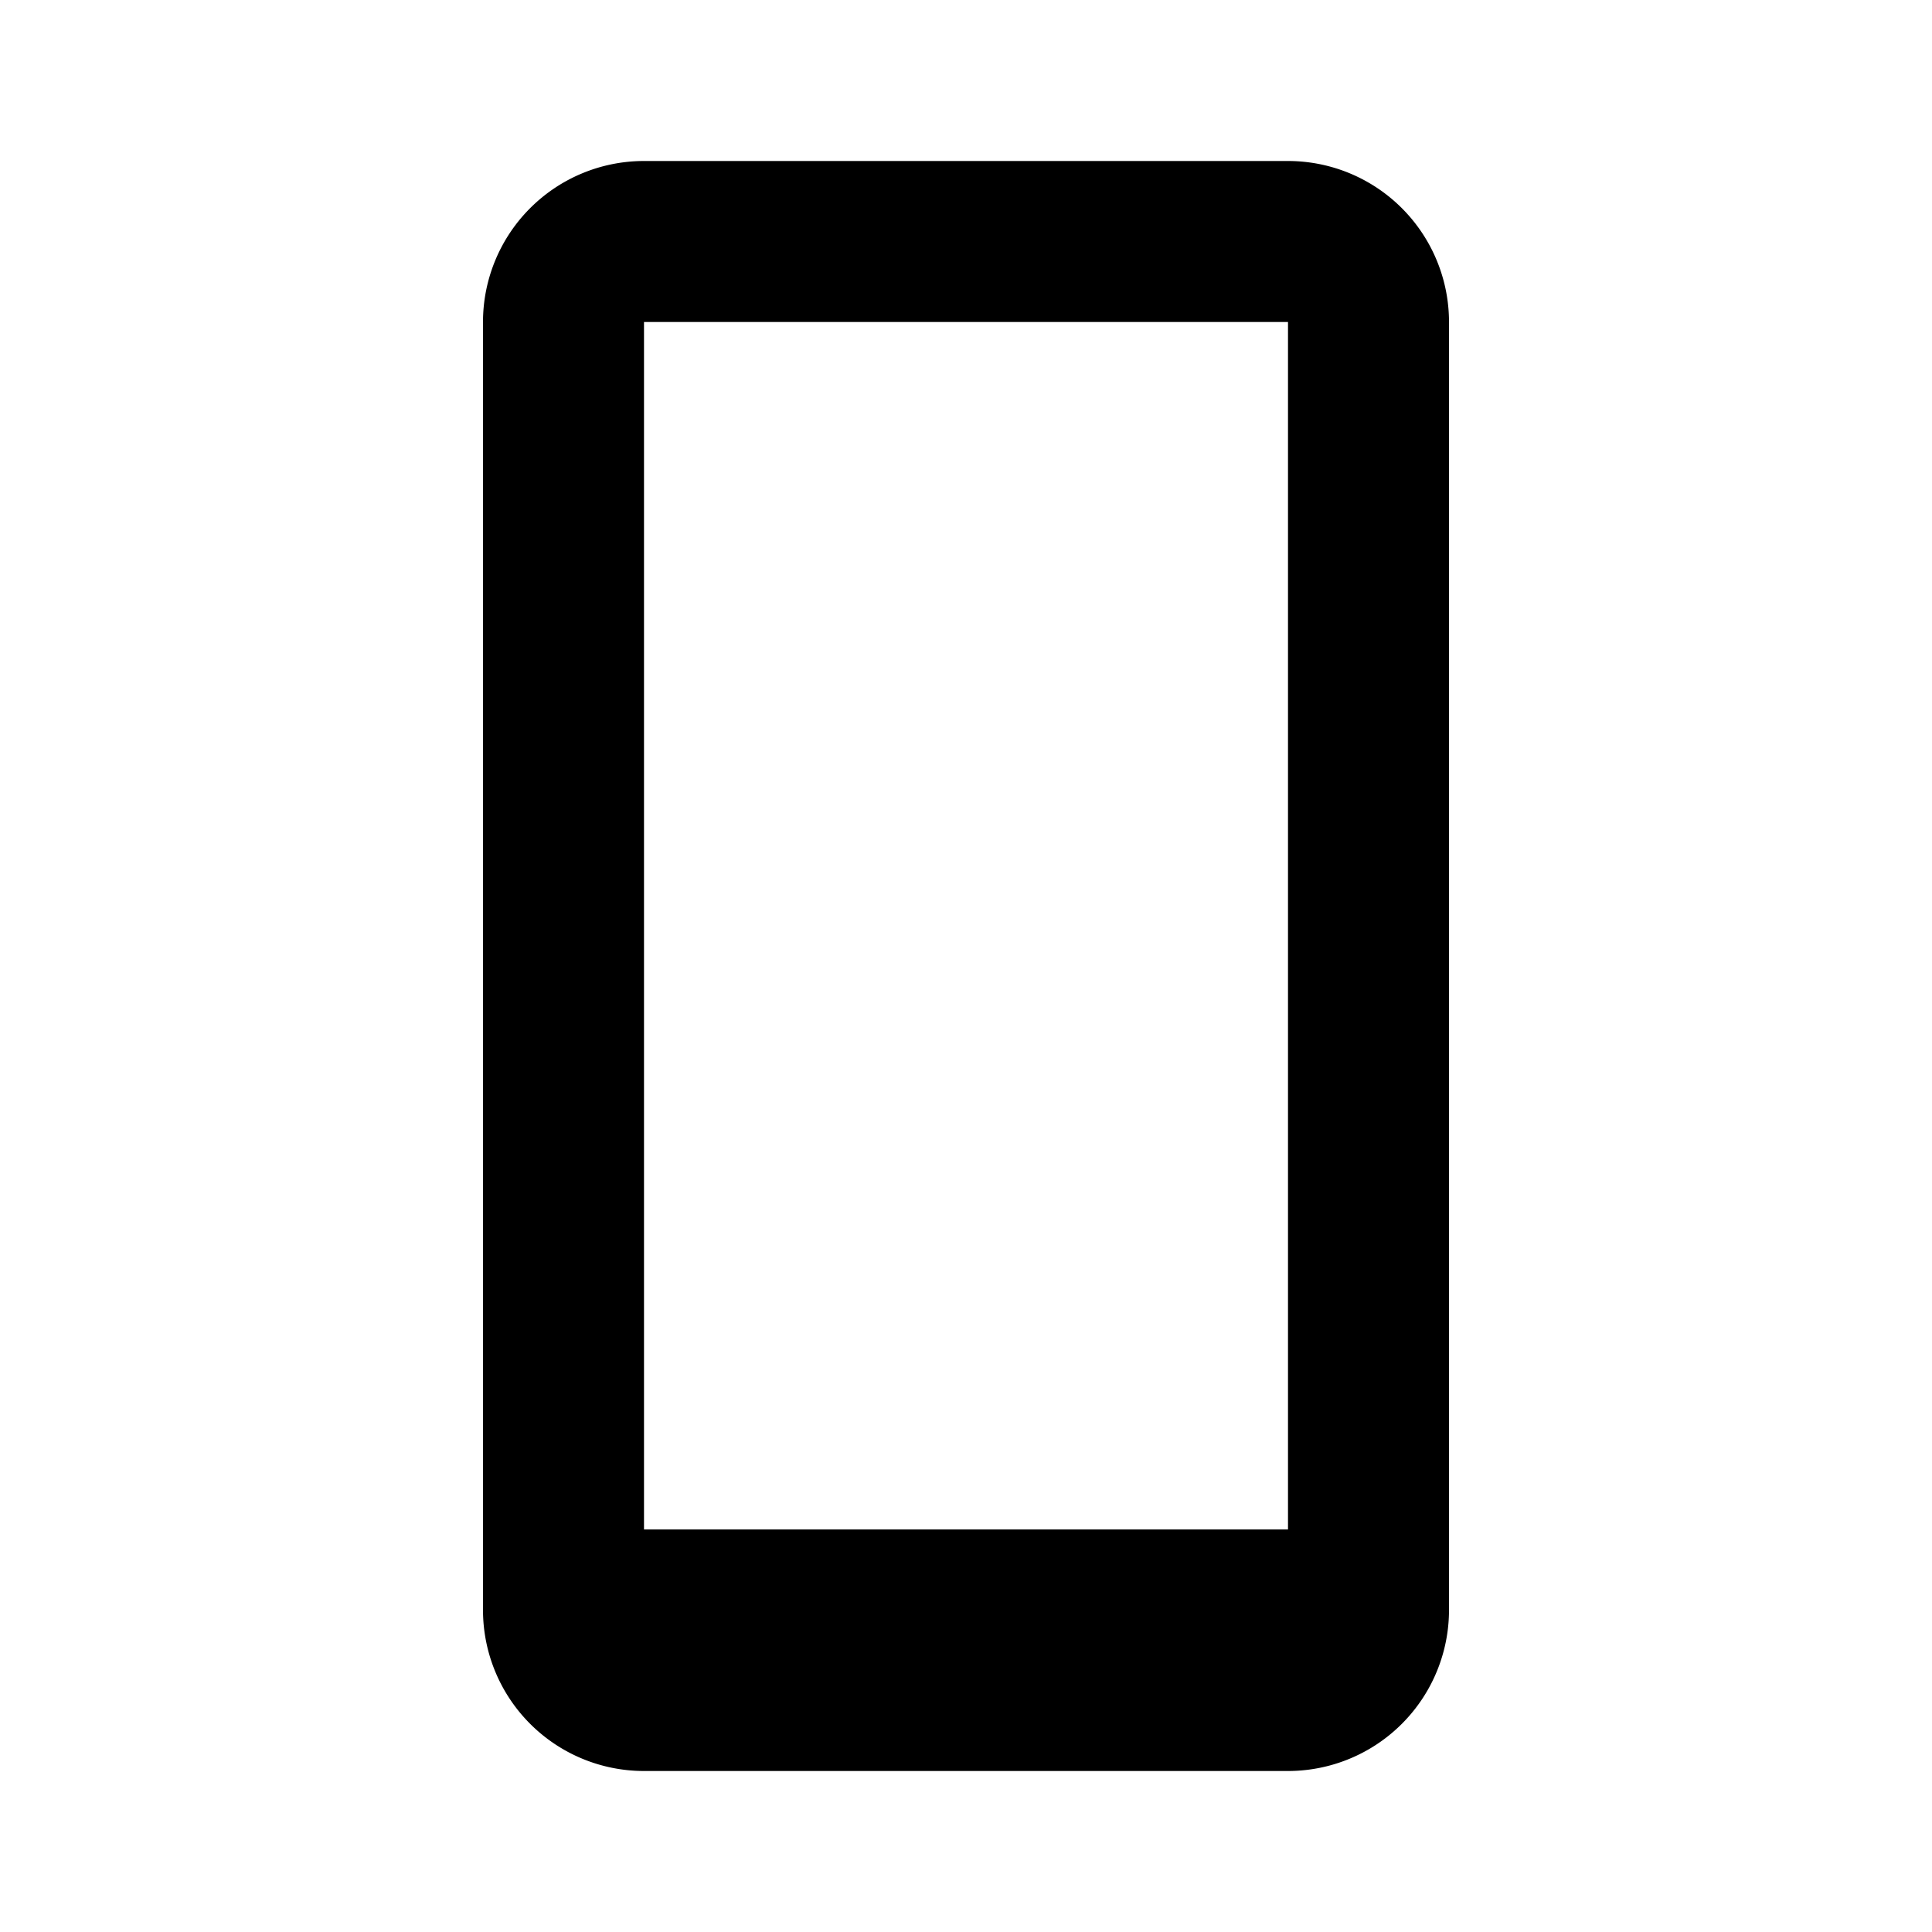 <svg width="24" height="24" viewBox="0 0 24 24" xmlns="http://www.w3.org/2000/svg"><path d="M8 2h8a2 2 0 012 2v16a2 2 0 01-2 2H8a2 2 0 01-2-2V4a2 2 0 012-2zm0 2v15h8V4H8z" fill="#000" fill-rule="nonzero"/></svg>